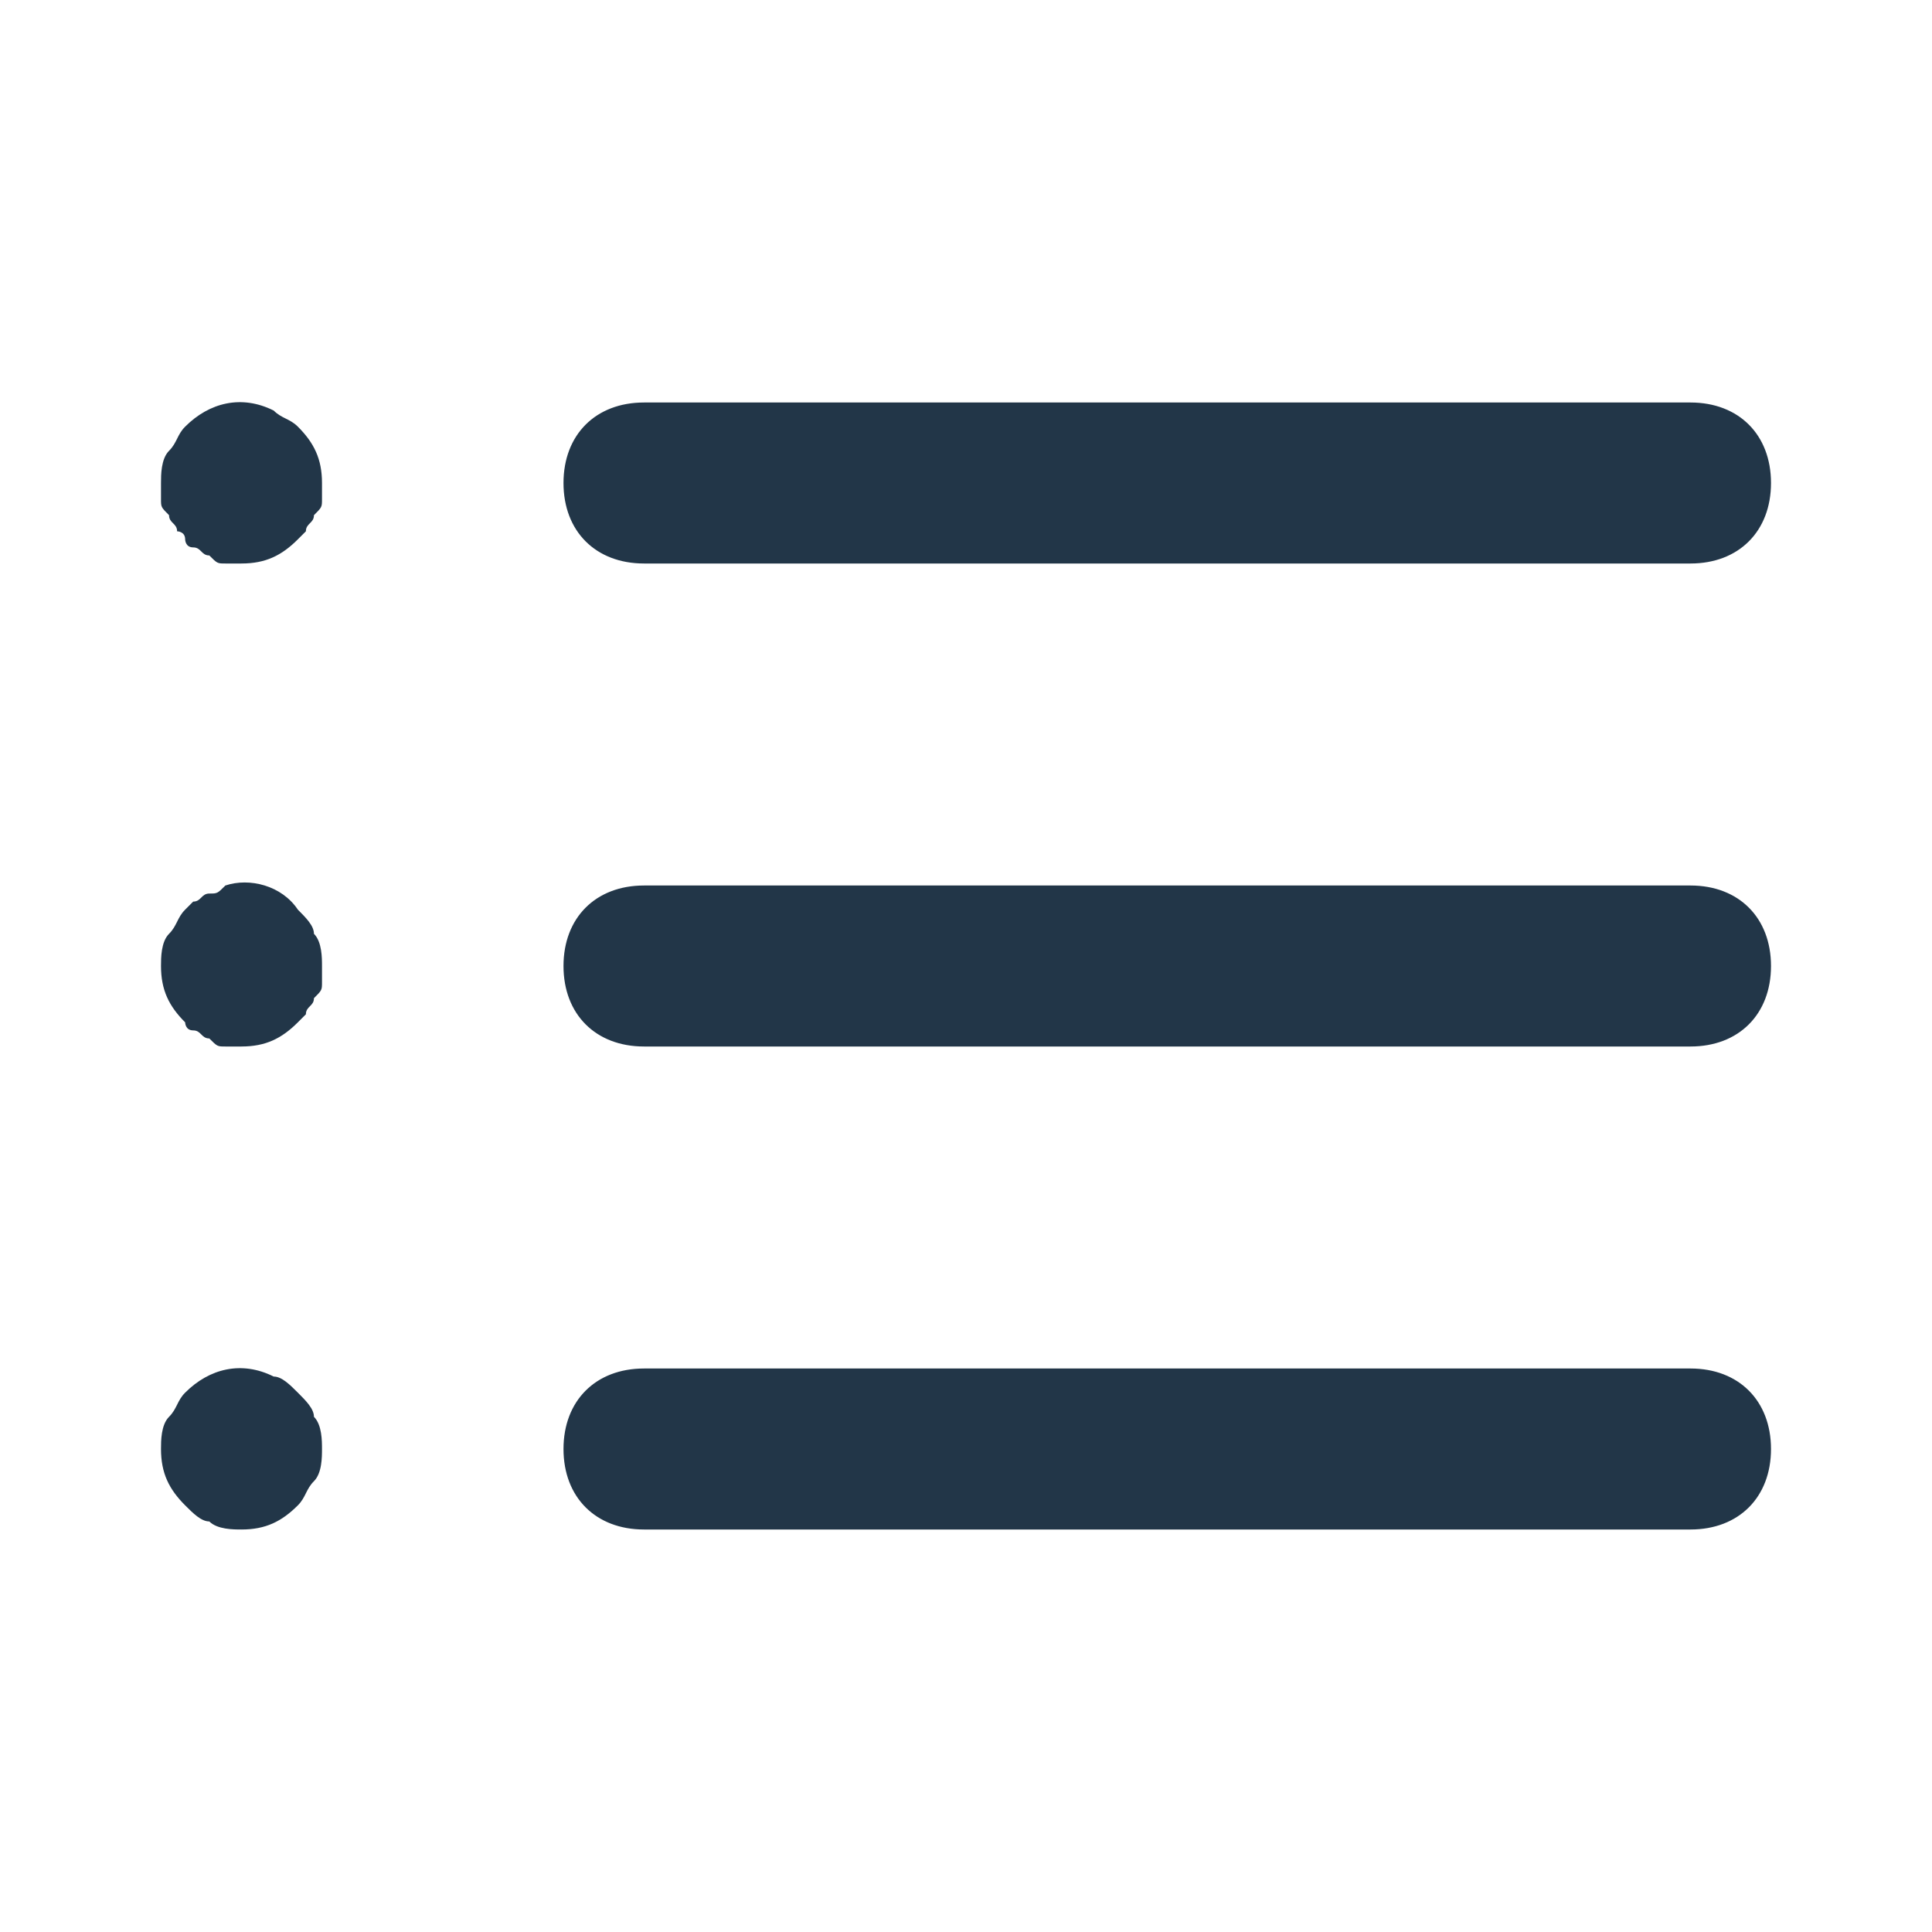 <svg xmlns="http://www.w3.org/2000/svg" viewBox="0 0 24 24" fill="#223648"><path d="M21 7H8c-.6 0-1-.4-1-1s.4-1 1-1h13c.6 0 1 .4 1 1s-.4 1-1 1zM21 13H8c-.6 0-1-.4-1-1s.4-1 1-1h13c.6 0 1 .4 1 1s-.4 1-1 1zM21 19H8c-.6 0-1-.4-1-1s.4-1 1-1h13c.6 0 1 .4 1 1s-.4 1-1 1zM3 7h-.2c-.1 0-.1 0-.2-.1-.1 0-.1-.1-.2-.1s-.1-.1-.1-.1c0-.1-.1-.1-.1-.1 0-.1-.1-.1-.1-.2-.1-.1-.1-.1-.1-.2V6c0-.1 0-.3.1-.4.1-.1.1-.2.2-.3.3-.3.7-.4 1.1-.2.1.1.2.1.3.2.2.2.3.4.3.7v.2c0 .1 0 .1-.1.2 0 .1-.1.1-.1.2l-.1.1c-.2.2-.4.3-.7.3zM3 13h-.2c-.1 0-.1 0-.2-.1-.1 0-.1-.1-.2-.1s-.1-.1-.1-.1c-.2-.2-.3-.4-.3-.7 0-.1 0-.3.1-.4.1-.1.1-.2.2-.3l.1-.1c.1 0 .1-.1.2-.1s.1 0 .2-.1c.3-.1.7 0 .9.3.1.1.2.2.2.3.1.1.1.3.1.4v.2c0 .1 0 .1-.1.2 0 .1-.1.1-.1.2l-.1.1c-.2.2-.4.3-.7.3zM3 19c-.1 0-.3 0-.4-.1-.1 0-.2-.1-.3-.2-.2-.2-.3-.4-.3-.7 0-.1 0-.3.1-.4.1-.1.1-.2.2-.3.3-.3.7-.4 1.1-.2.1 0 .2.1.3.2.1.1.2.2.2.3.1.1.1.3.1.4s0 .3-.1.4c-.1.1-.1.2-.2.3-.2.2-.4.3-.7.3z"/></svg>